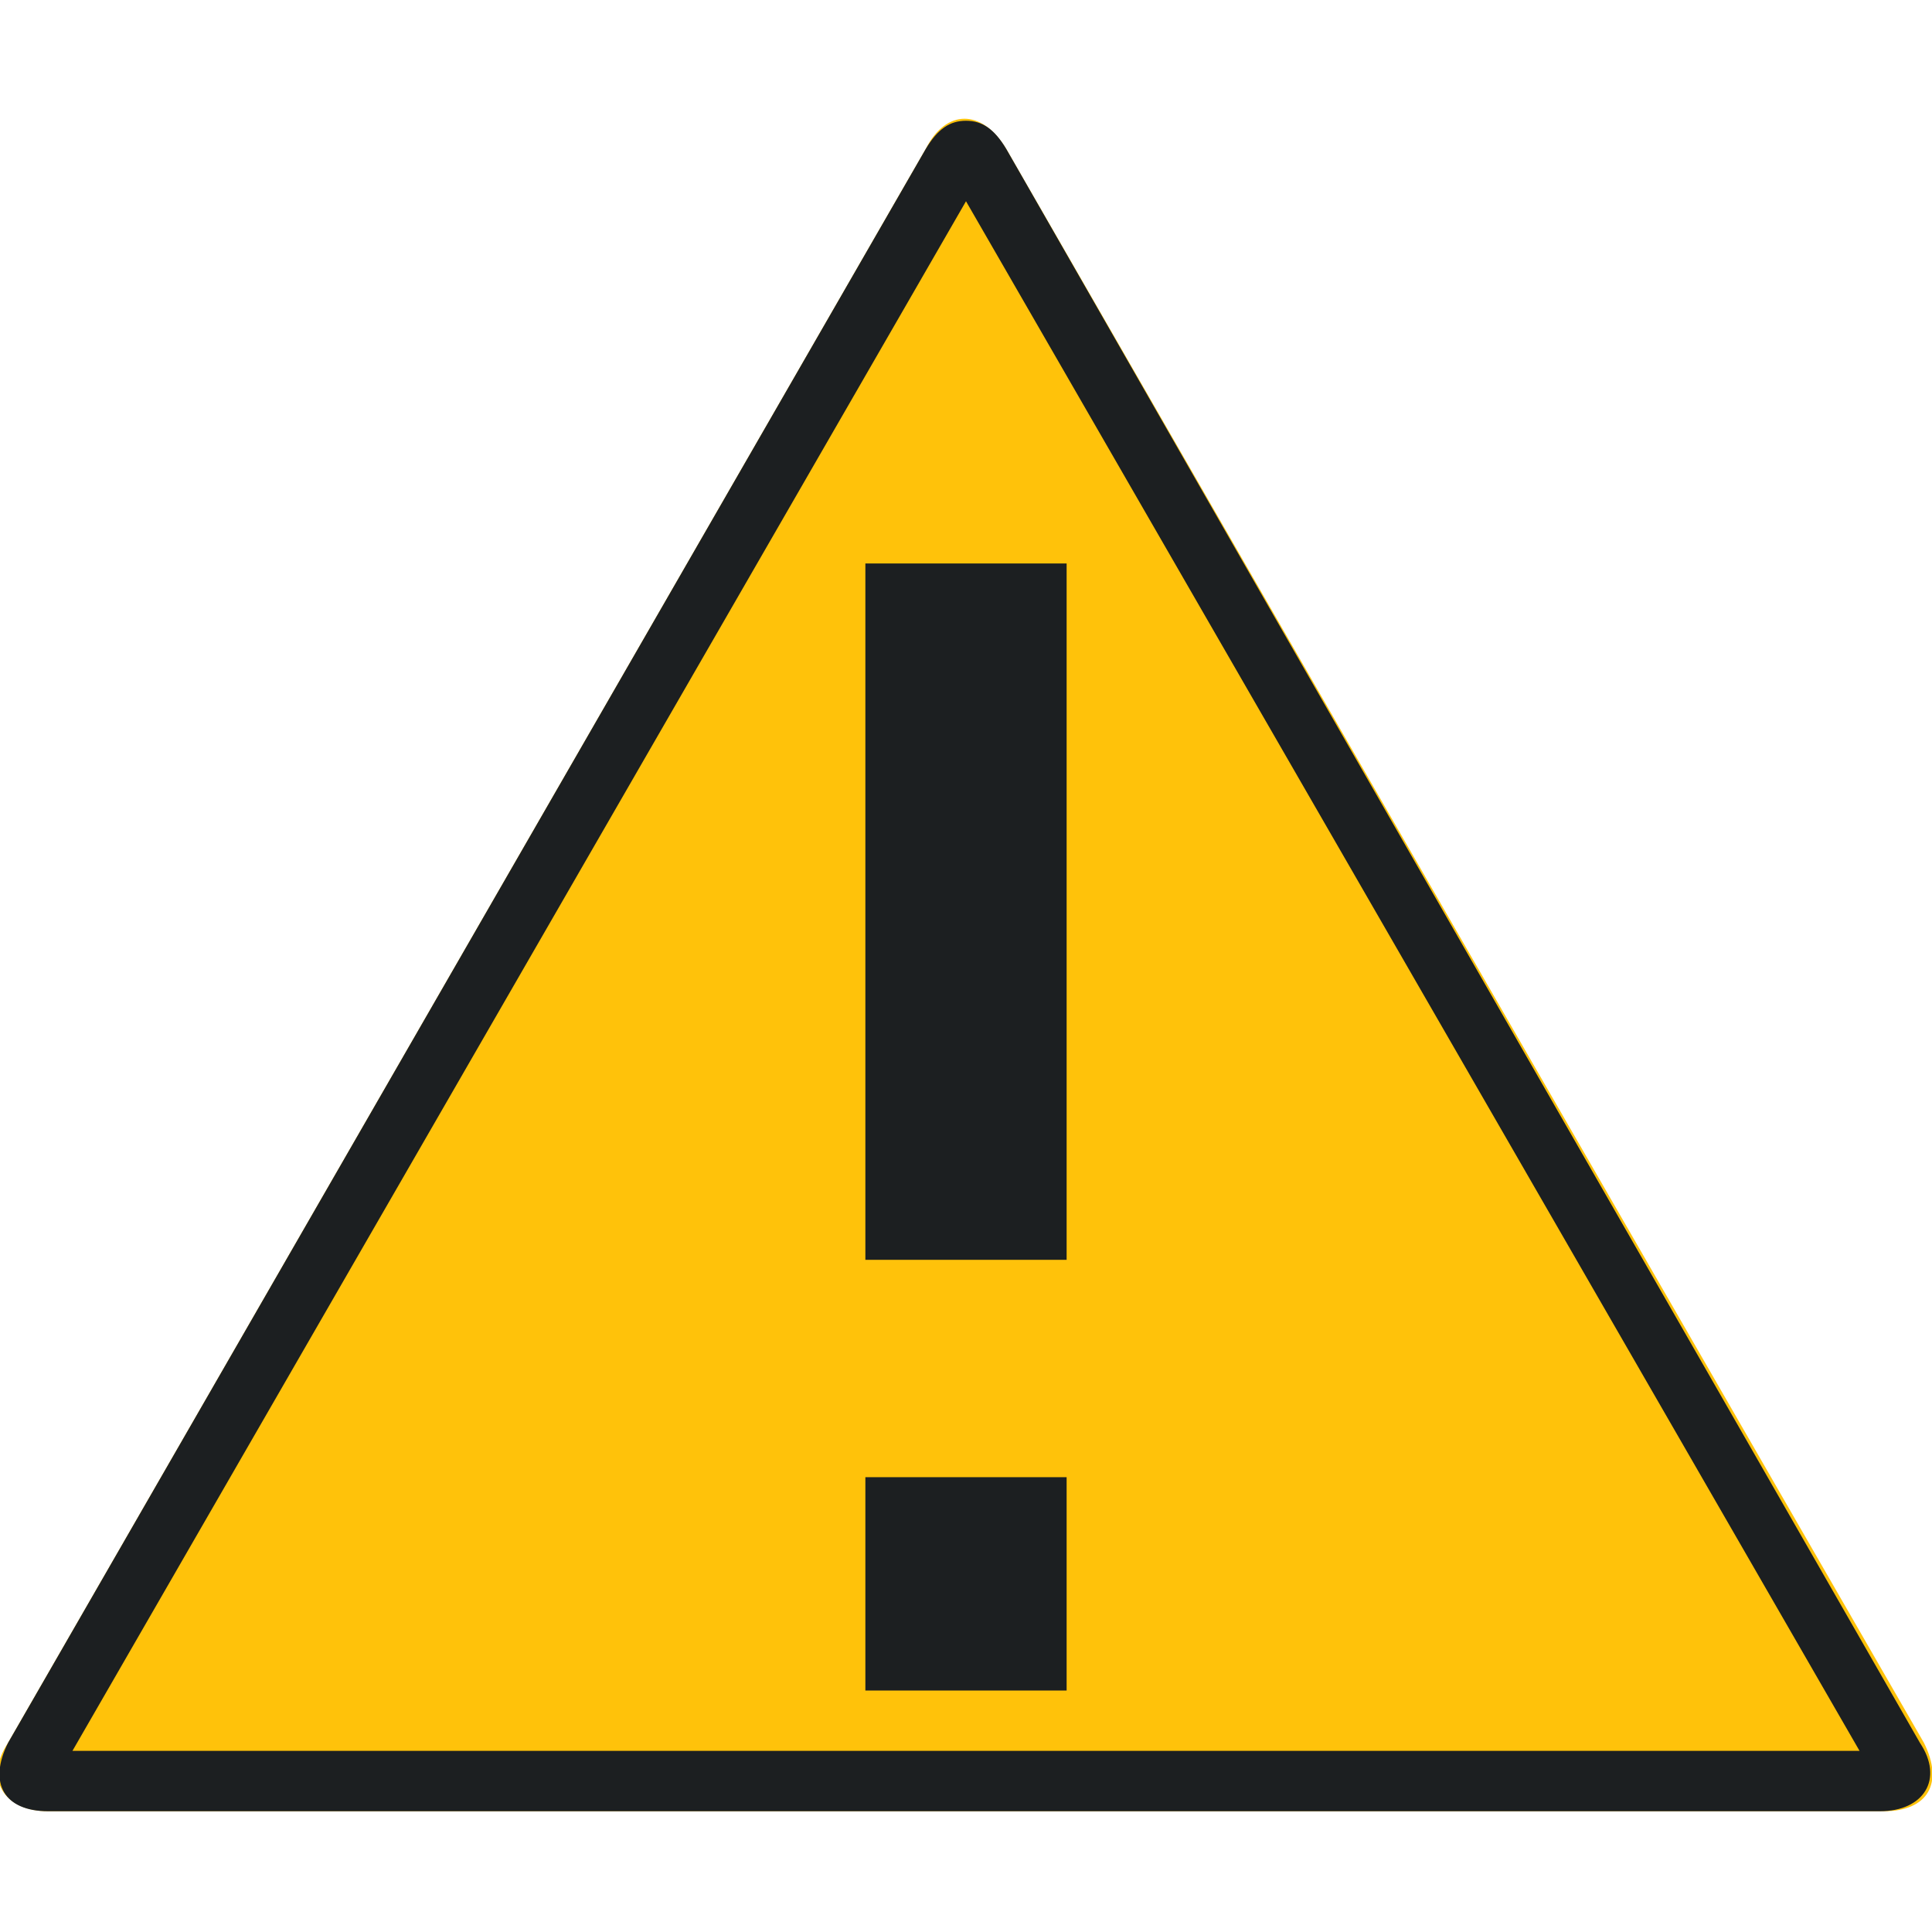 <svg xmlns="http://www.w3.org/2000/svg" viewBox="0 0 48 48"><path fill="#FFC20A" d="M1.2 45c-1.1 0-1.6-.8-1-1.7L23 3.7c.5-1 1.4-1 2 0l22.8 39.6c.5 1 .1 1.7-1 1.7H1.2z"/><path fill="#1C1F21" d="M47.7 43.3 25 3.7c-.3-.5-.6-.7-1-.7s-.7.2-1 .7L.2 43.3c-.5 1-.1 1.7 1 1.7h45.5c1.1 0 1.6-.8 1-1.7zm-45.9.2L24 5l22.2 38.5H1.8zm19.7-6.8h5V42h-5v-5.3zm0-22.7h5v17.3h-5V14z"/></svg>